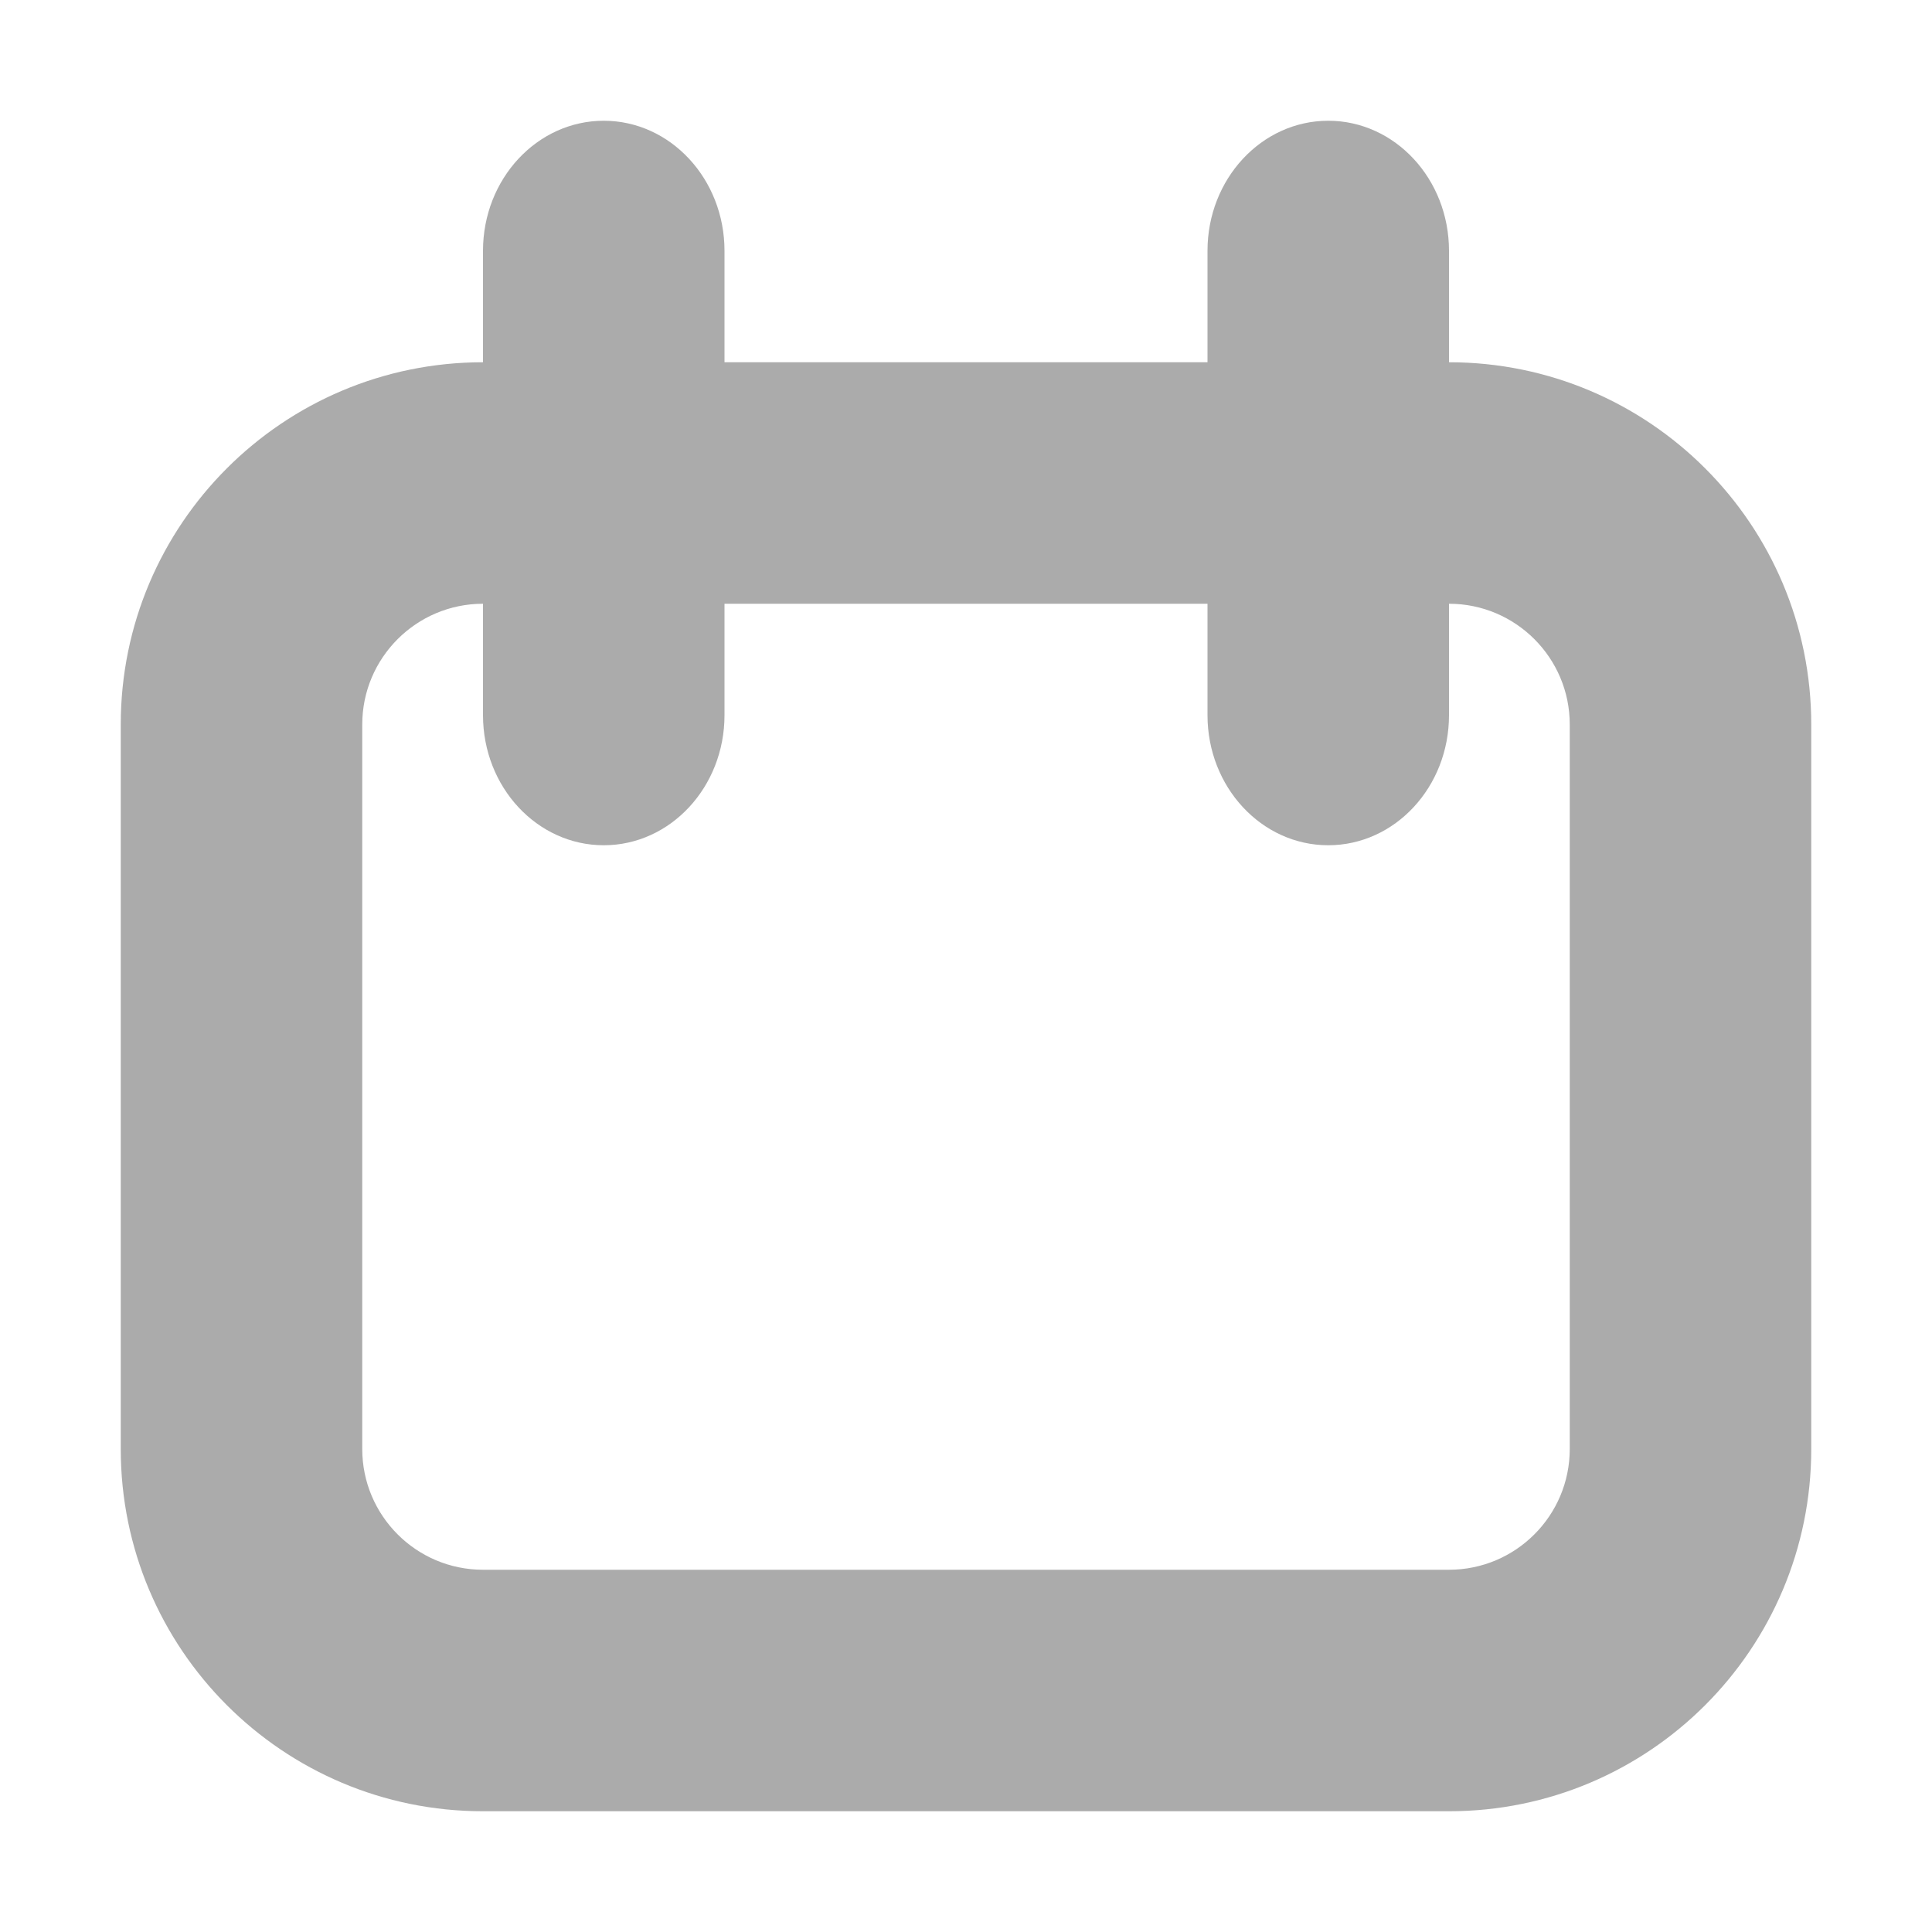 <svg width="16" height="16" viewBox="0 0 16 16" fill="none" xmlns="http://www.w3.org/2000/svg">
<g opacity="0.4">
<path fill-rule="evenodd" clip-rule="evenodd" d="M5 7C4.448 7 4 6.518 4 5.923L4 5C3.448 5 3 5.448 3 6V12C3 12.552 3.448 13 4 13H12C12.552 13 13 12.552 13 12V6C13 5.448 12.552 5 12 5V5.923C12 6.518 11.552 7 11 7C10.448 7 10 6.518 10 5.923V5H6V5.923C6 6.518 5.552 7 5 7ZM10 3H6V2.077C6 1.482 5.552 1 5 1C4.448 1 4 1.482 4 2.077L4 3C2.343 3 1 4.343 1 6V12C1 13.657 2.343 15 4 15H12C13.657 15 15 13.657 15 12V6C15 4.343 13.657 3 12 3V2.077C12 1.482 11.552 1 11 1C10.448 1 10 1.482 10 2.077V3Z" fill="#2E2E2E"/>
</g>
</svg>
